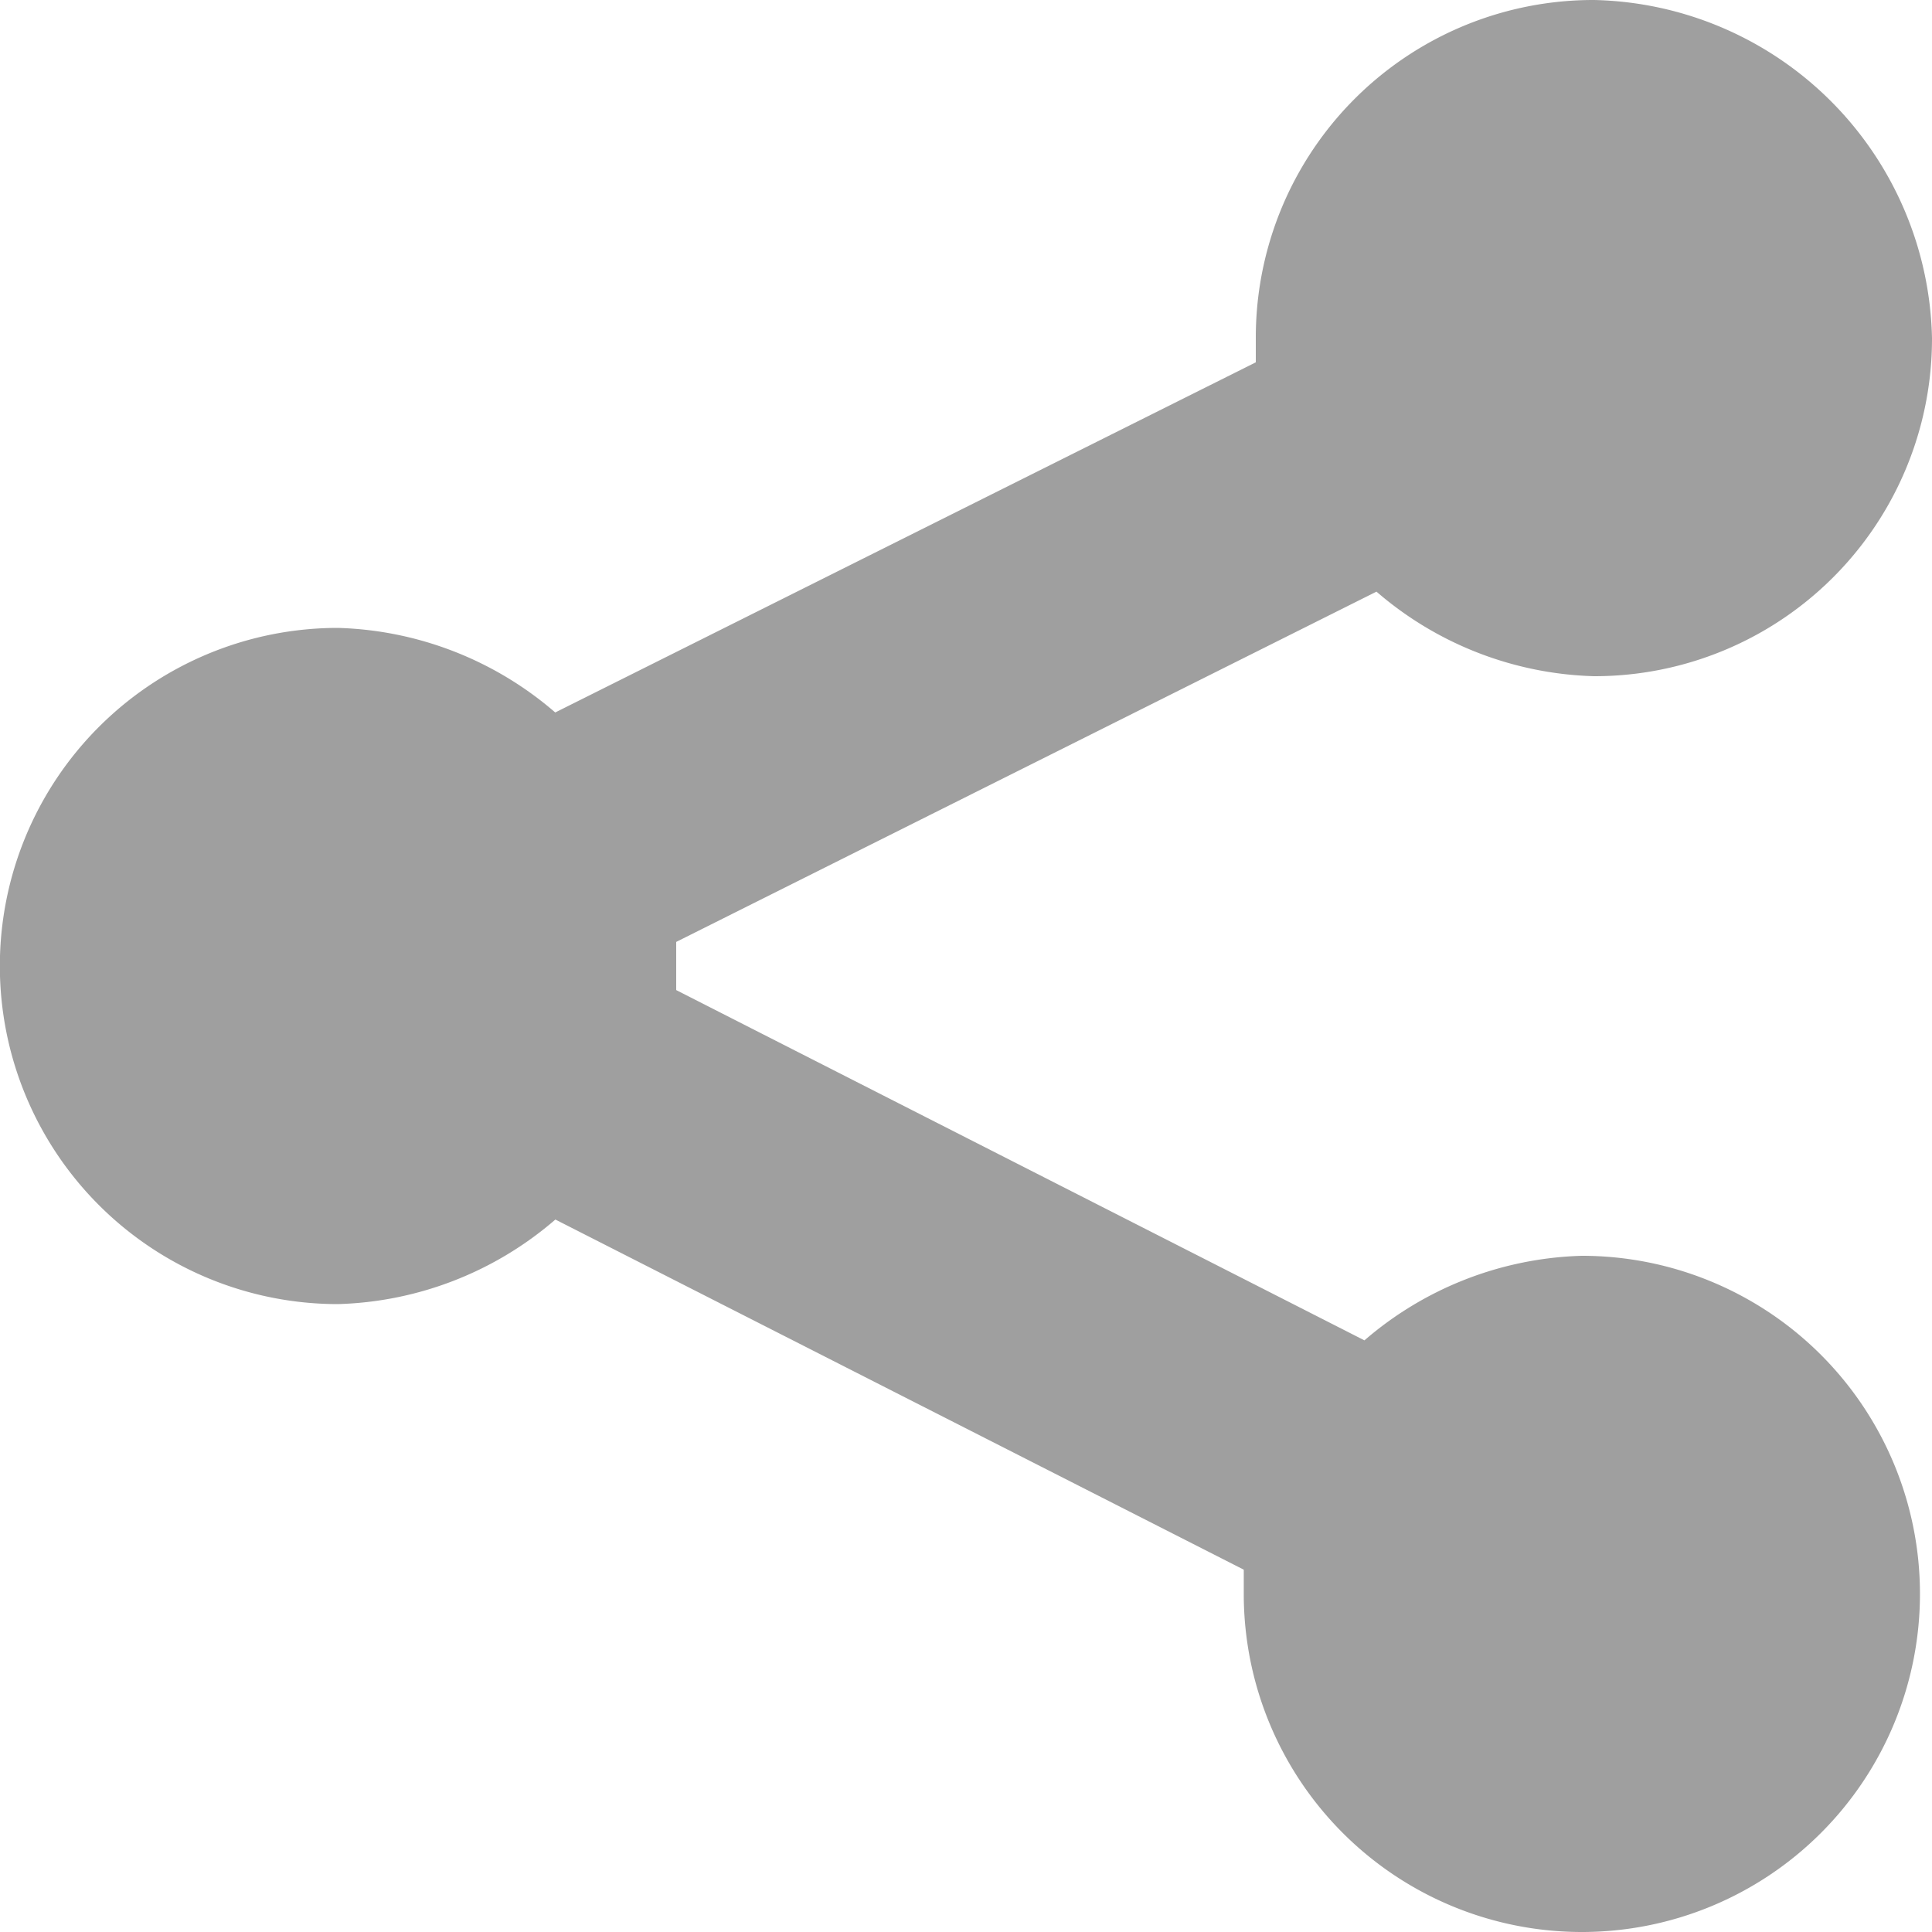 <svg xmlns="http://www.w3.org/2000/svg" viewBox="-3678 -151 13 13">
  <defs>
    <style>
      .cls-1 {
        fill: #9f9f9f;
      }
    </style>
  </defs>
  <path id="ShareThis_1_" class="cls-1" d="M4.55,6.5v.162L9.181,9.019a2.336,2.336,0,0,1,1.463-.569,2.275,2.275,0,1,1-2.275,2.275v-.163L3.737,8.206a2.336,2.336,0,0,1-1.463.569,2.275,2.275,0,0,1,0-4.55,2.336,2.336,0,0,1,1.462.569L8.45,2.438V2.275A2.271,2.271,0,0,1,10.725,0,2.325,2.325,0,0,1,13,2.275,2.271,2.271,0,0,1,10.725,4.55a2.336,2.336,0,0,1-1.463-.569L4.55,6.338Z" transform="translate(-3678 -151)"/>
</svg>
